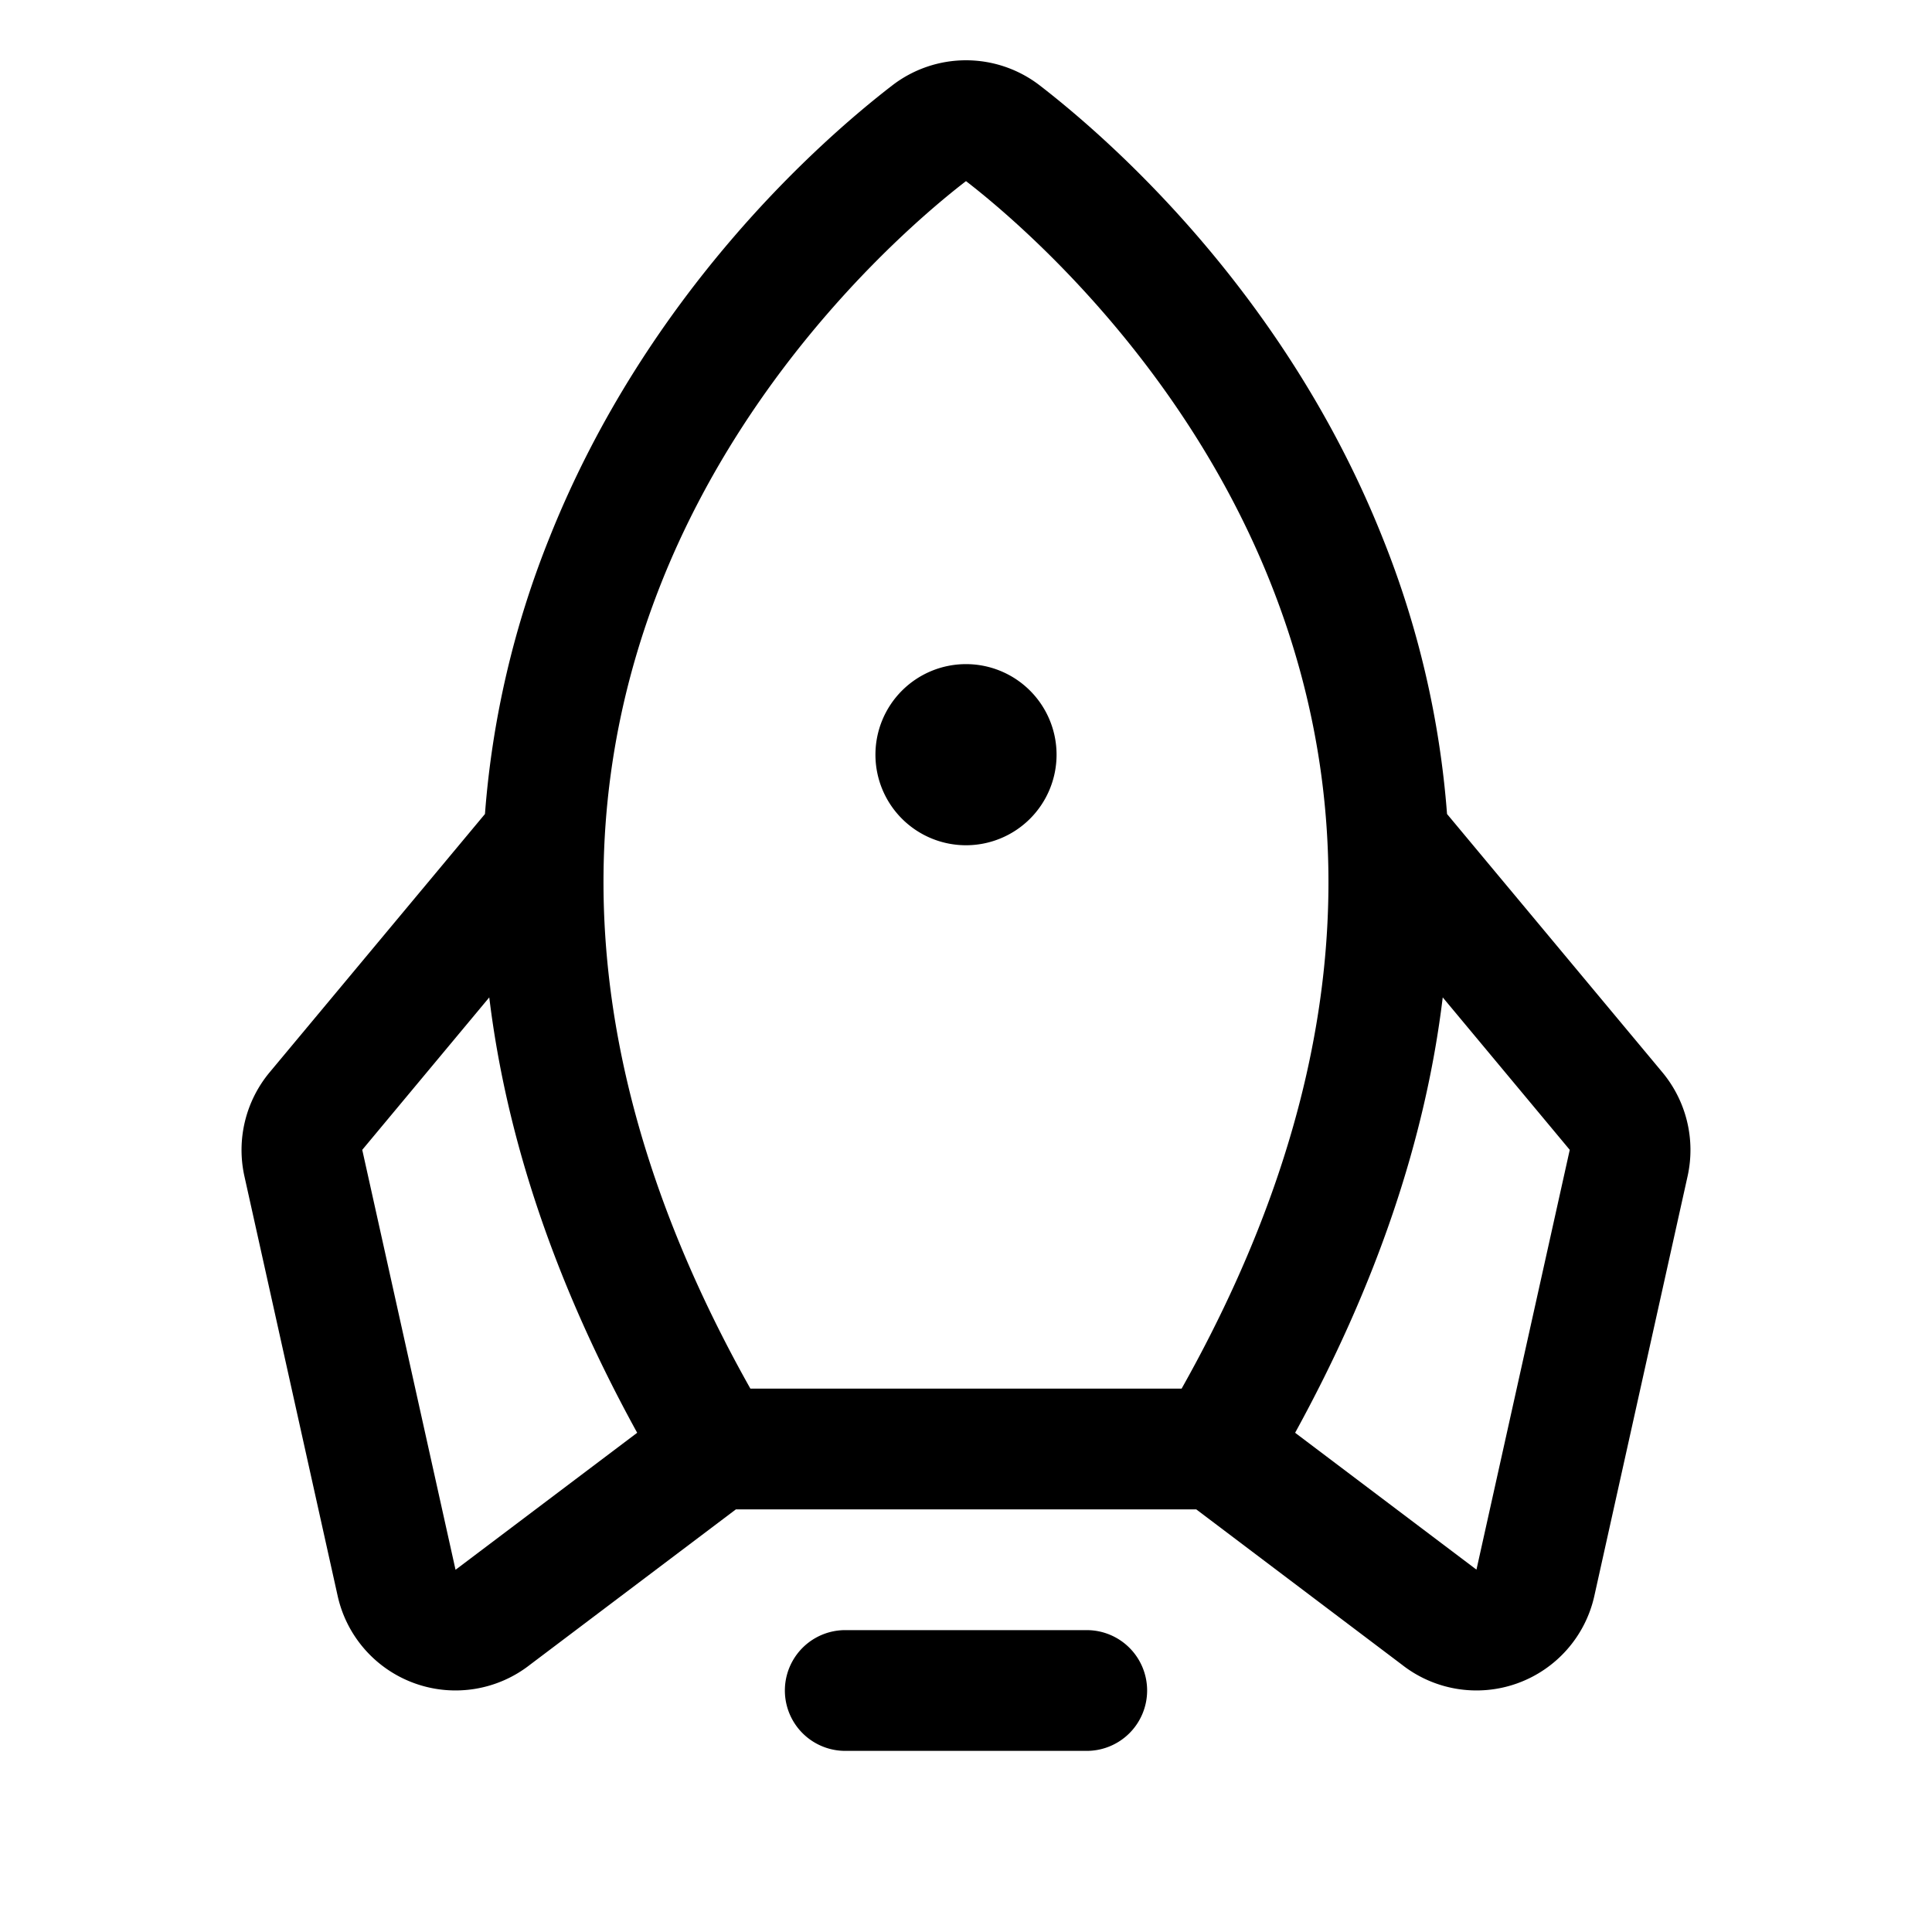 <svg xmlns="http://www.w3.org/2000/svg" width="1em" height="1em" viewBox="0 0 256 256"><path fill="currentColor" d="M152 224a8 8 0 0 1-8 8h-32a8 8 0 0 1 0-16h32a8 8 0 0 1 8 8m-24-112a12 12 0 1 0-12-12a12 12 0 0 0 12 12m95.62 43.83l-12.36 55.63a16 16 0 0 1-25.51 9.11L158.51 200h-61l-27.26 20.57a16 16 0 0 1-25.51-9.11l-12.36-55.63a16.09 16.09 0 0 1 3.32-13.71l28.56-34.26a123 123 0 0 1 8.57-36.67c12.9-32.34 36-52.63 45.37-59.85a16 16 0 0 1 19.6 0c9.34 7.22 32.47 27.51 45.37 59.85a123 123 0 0 1 8.57 36.67l28.56 34.26a16.09 16.09 0 0 1 3.32 13.71M99.43 184h57.14c21.12-37.54 25.07-73.48 11.74-106.88C156.55 47.64 134.49 29 128 24c-6.51 5-28.57 23.64-40.33 53.12c-13.31 33.4-9.36 69.34 11.76 106.88m-15 5.85q-16.15-29.35-19.6-57.69L48 152.36L60.36 208l.18-.13ZM208 152.36l-16.83-20.2q-3.42 28.28-19.56 57.69l23.85 18l.18.13Z"/></svg>